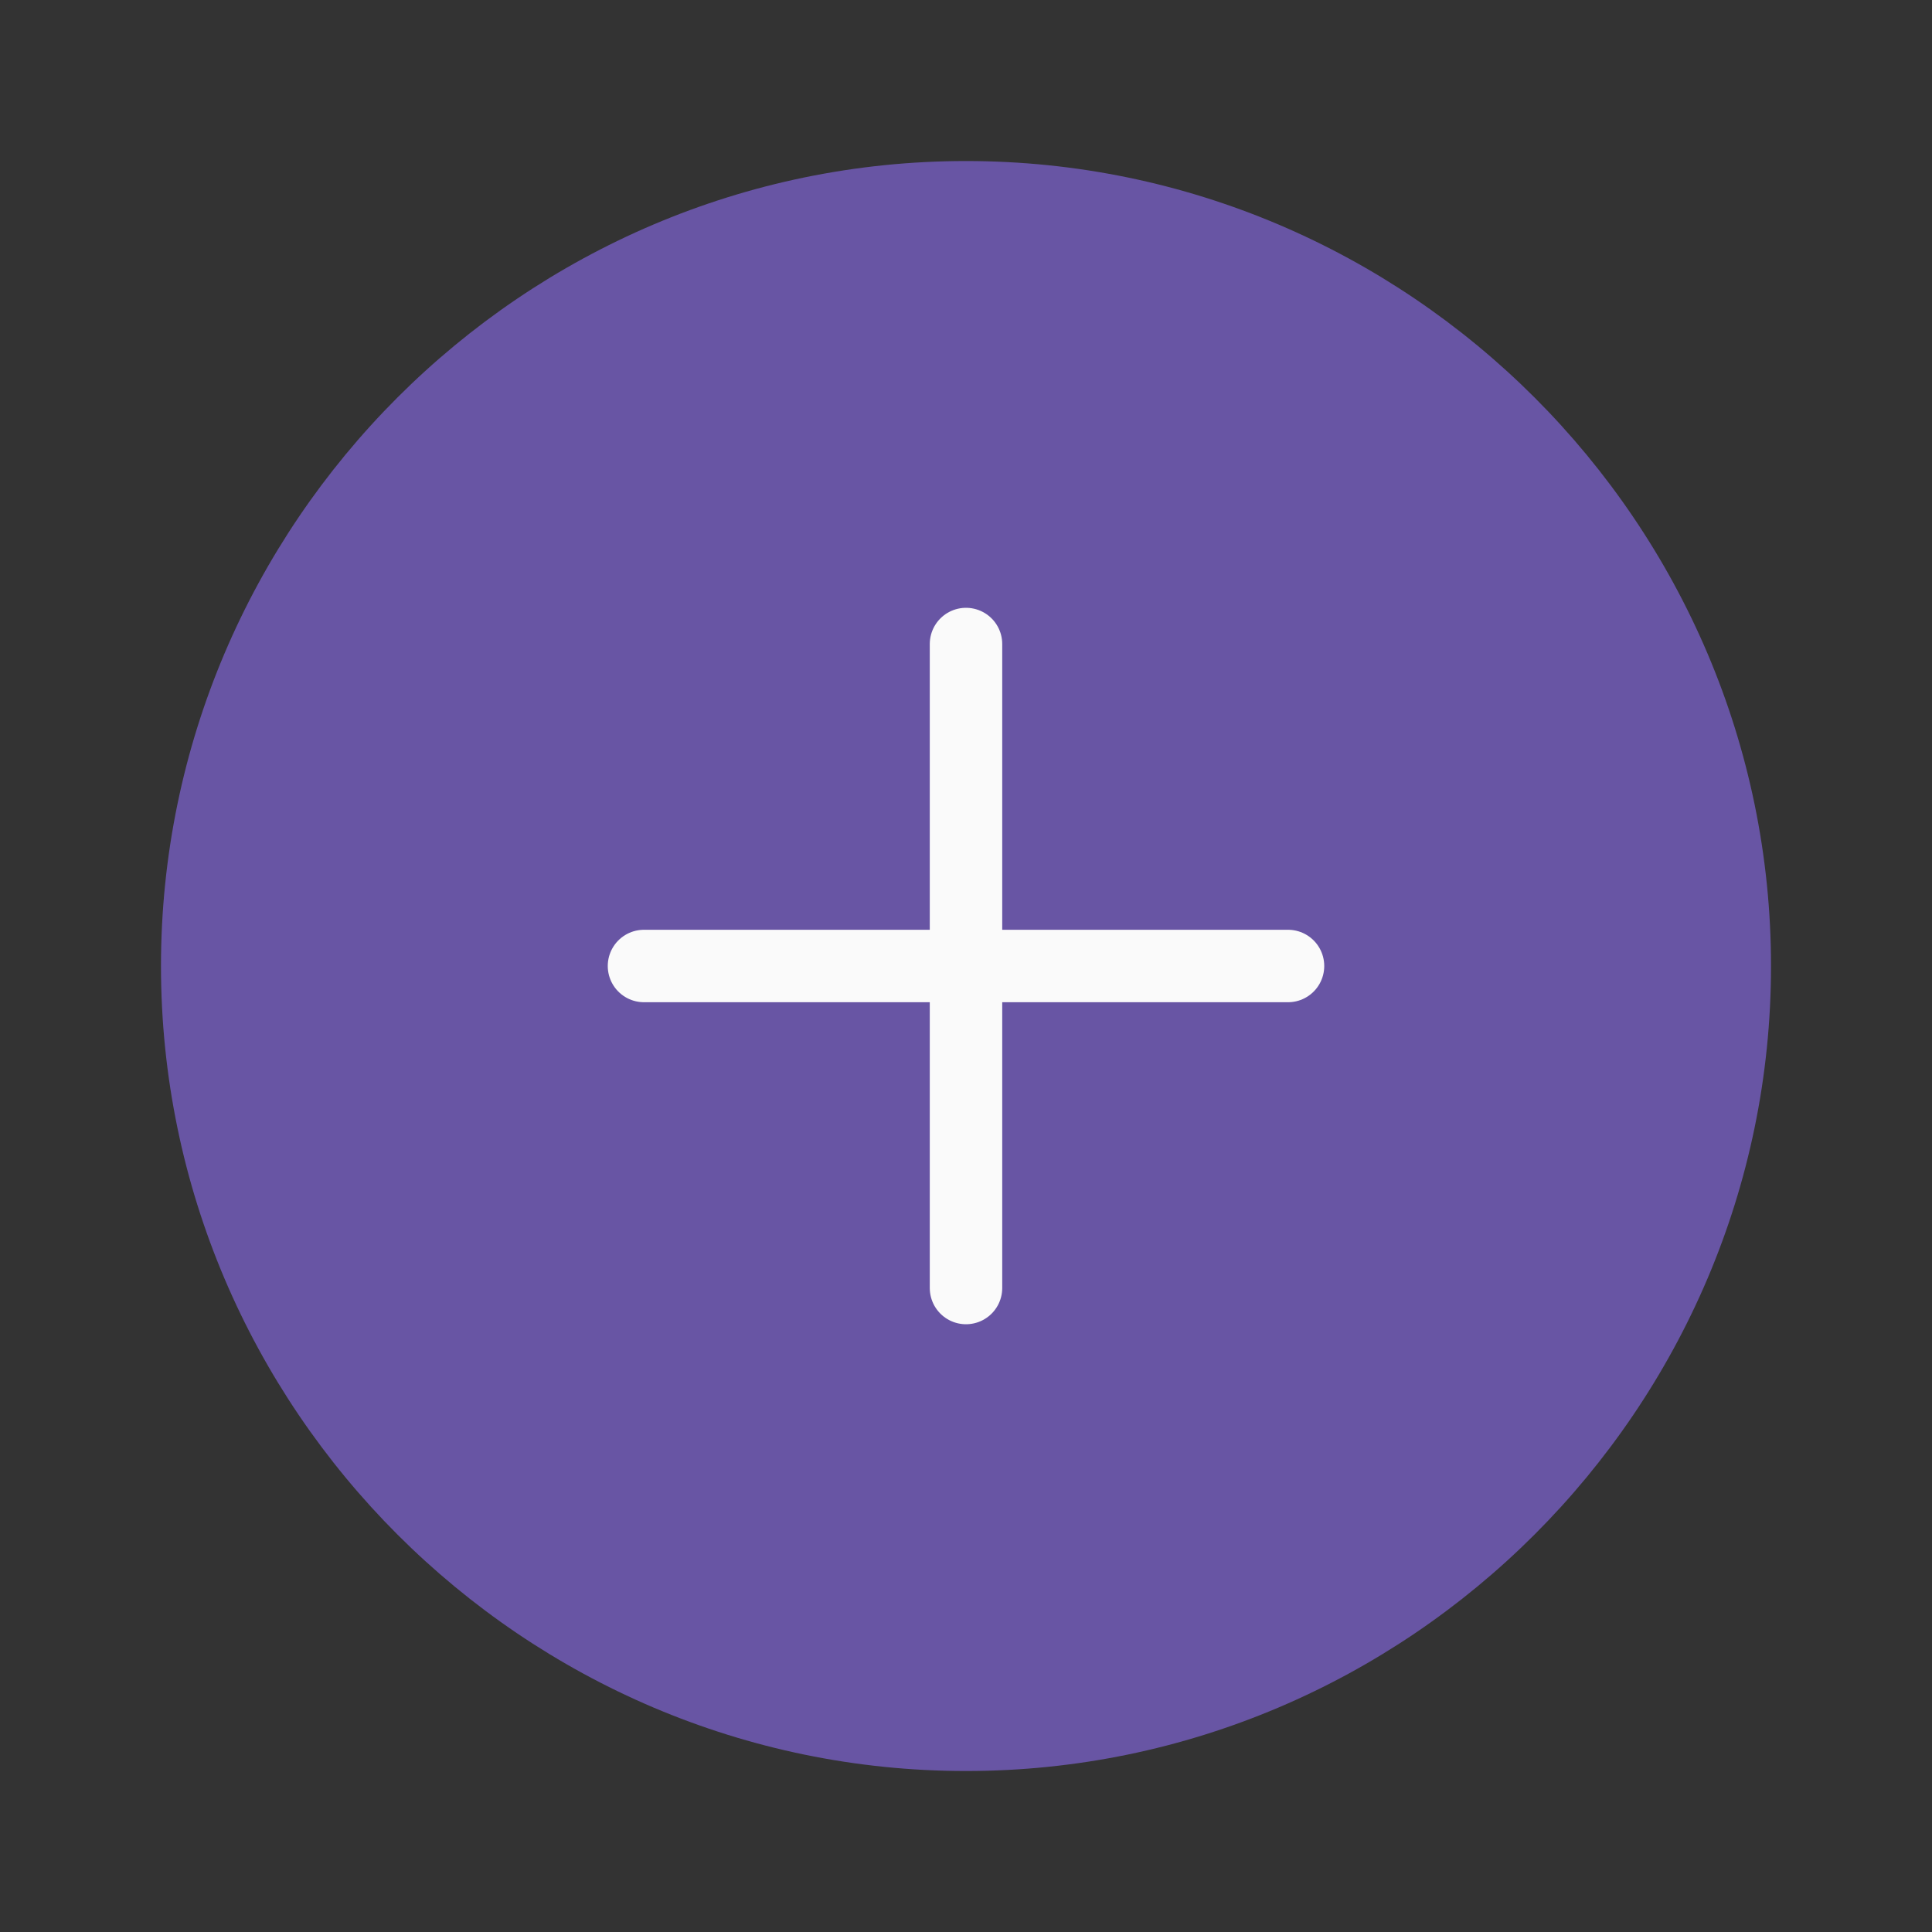 <svg width="40" height="40" viewBox="0 0 40 40" fill="none" xmlns="http://www.w3.org/2000/svg">
<rect x="0" y="0" width="40" height="40" fill="#333333" stroke="none"/>
<g id="vuesax/linear/add-circle">
<g id="add-circle">
<path id="Vector" d="M20 36.667C29.167 36.667 36.667 29.167 36.667 20.001C36.667 10.834 29.167 3.334 20 3.334C10.833 3.334 3.333 10.834 3.333 20.001C3.333 29.167 10.833 36.667 20 36.667Z" fill="#6855A4"/>
<path id="Vector_2" d="M13.333 20H26.667" stroke="#FAFAFA" stroke-width="1.5" stroke-linecap="round" stroke-linejoin="round"/>
<path id="Vector_3" d="M20 26.667V13.334" stroke="#FAFAFA" stroke-width="1.5" stroke-linecap="round" stroke-linejoin="round"/>
</g>
</g>
</svg>

